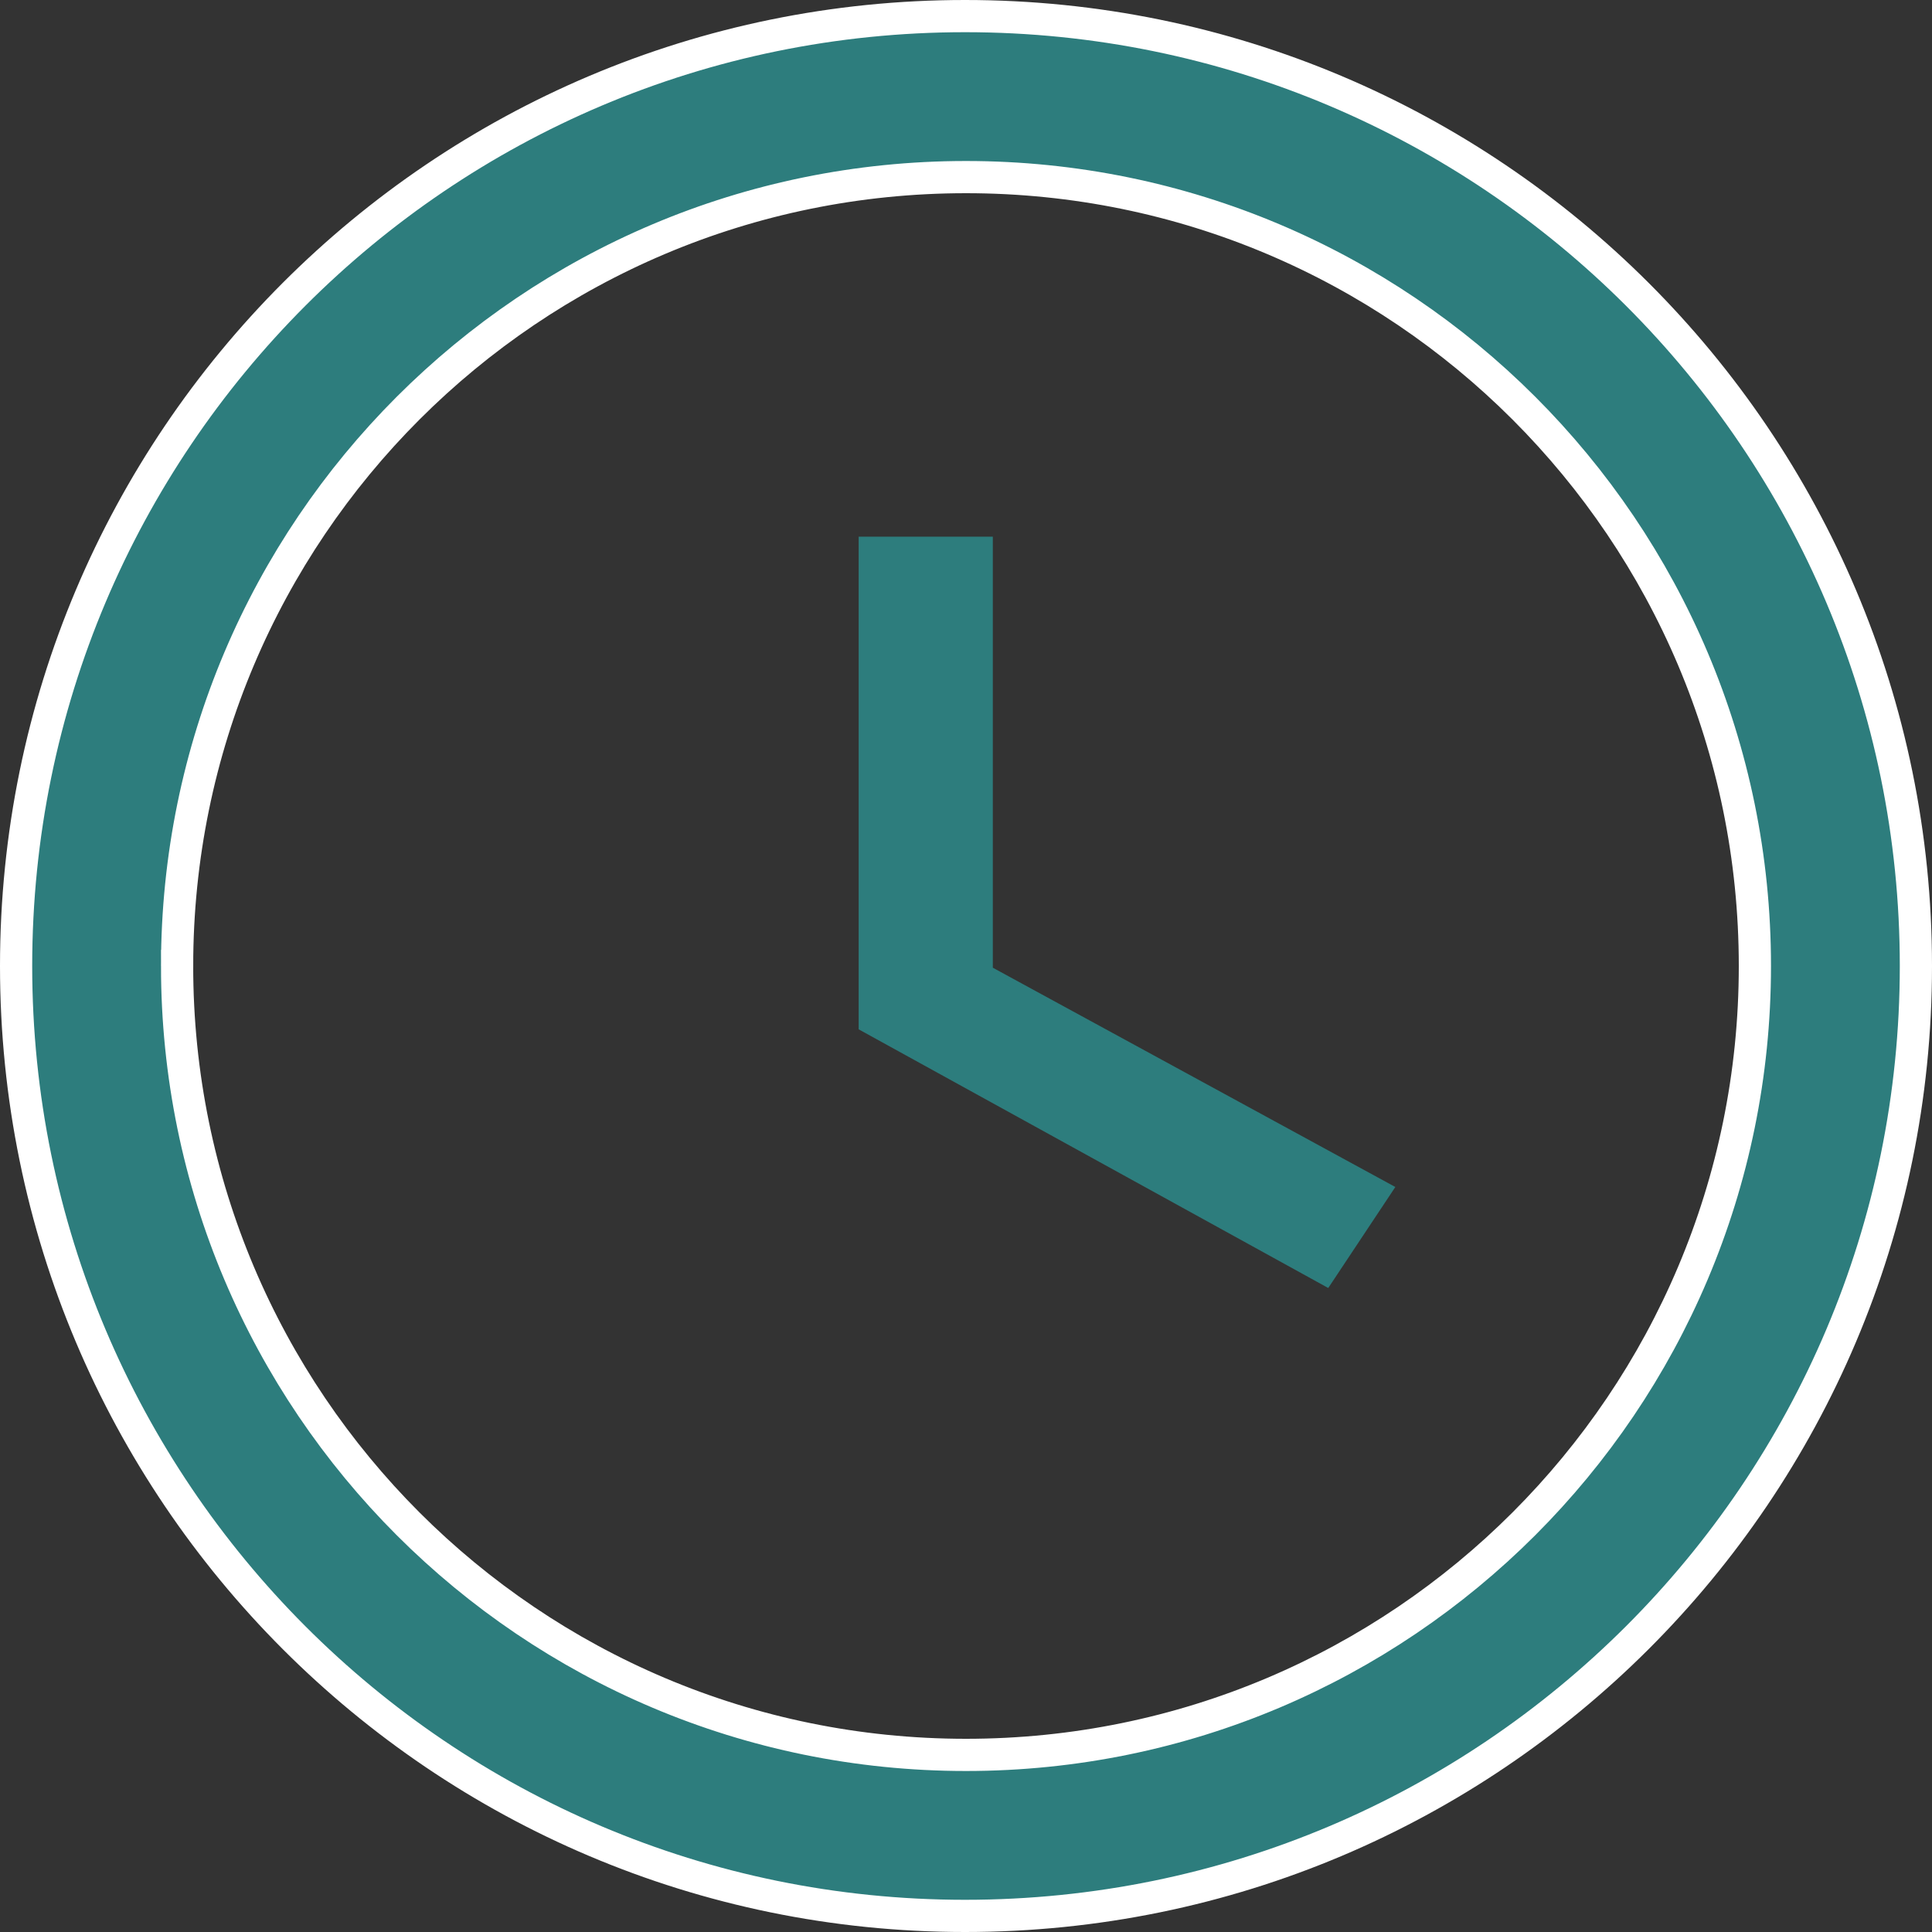 <svg width="18" height="18" fill="none" xmlns="http://www.w3.org/2000/svg"><rect width="100%" height="100%" fill="#333333" stroke="none"/><path d="M.15 9C.15 4.115 4.106.15 8.991.15 13.885.15 17.85 4.115 17.85 9s-3.965 8.85-8.859 8.85C4.106 17.85.15 13.885.15 9zm1.5 0c0 4.06 3.29 7.35 7.35 7.35s7.35-3.29 7.35-7.35S13.06 1.65 9 1.65 1.65 4.94 1.65 9z" fill="#2d7d7d" stroke="#fff" stroke-width=".3"/><path d="M9.25 5H8v4.59L12.375 12l.625-.941-3.75-2.043V5z" fill="#2d7d7d"/></svg>